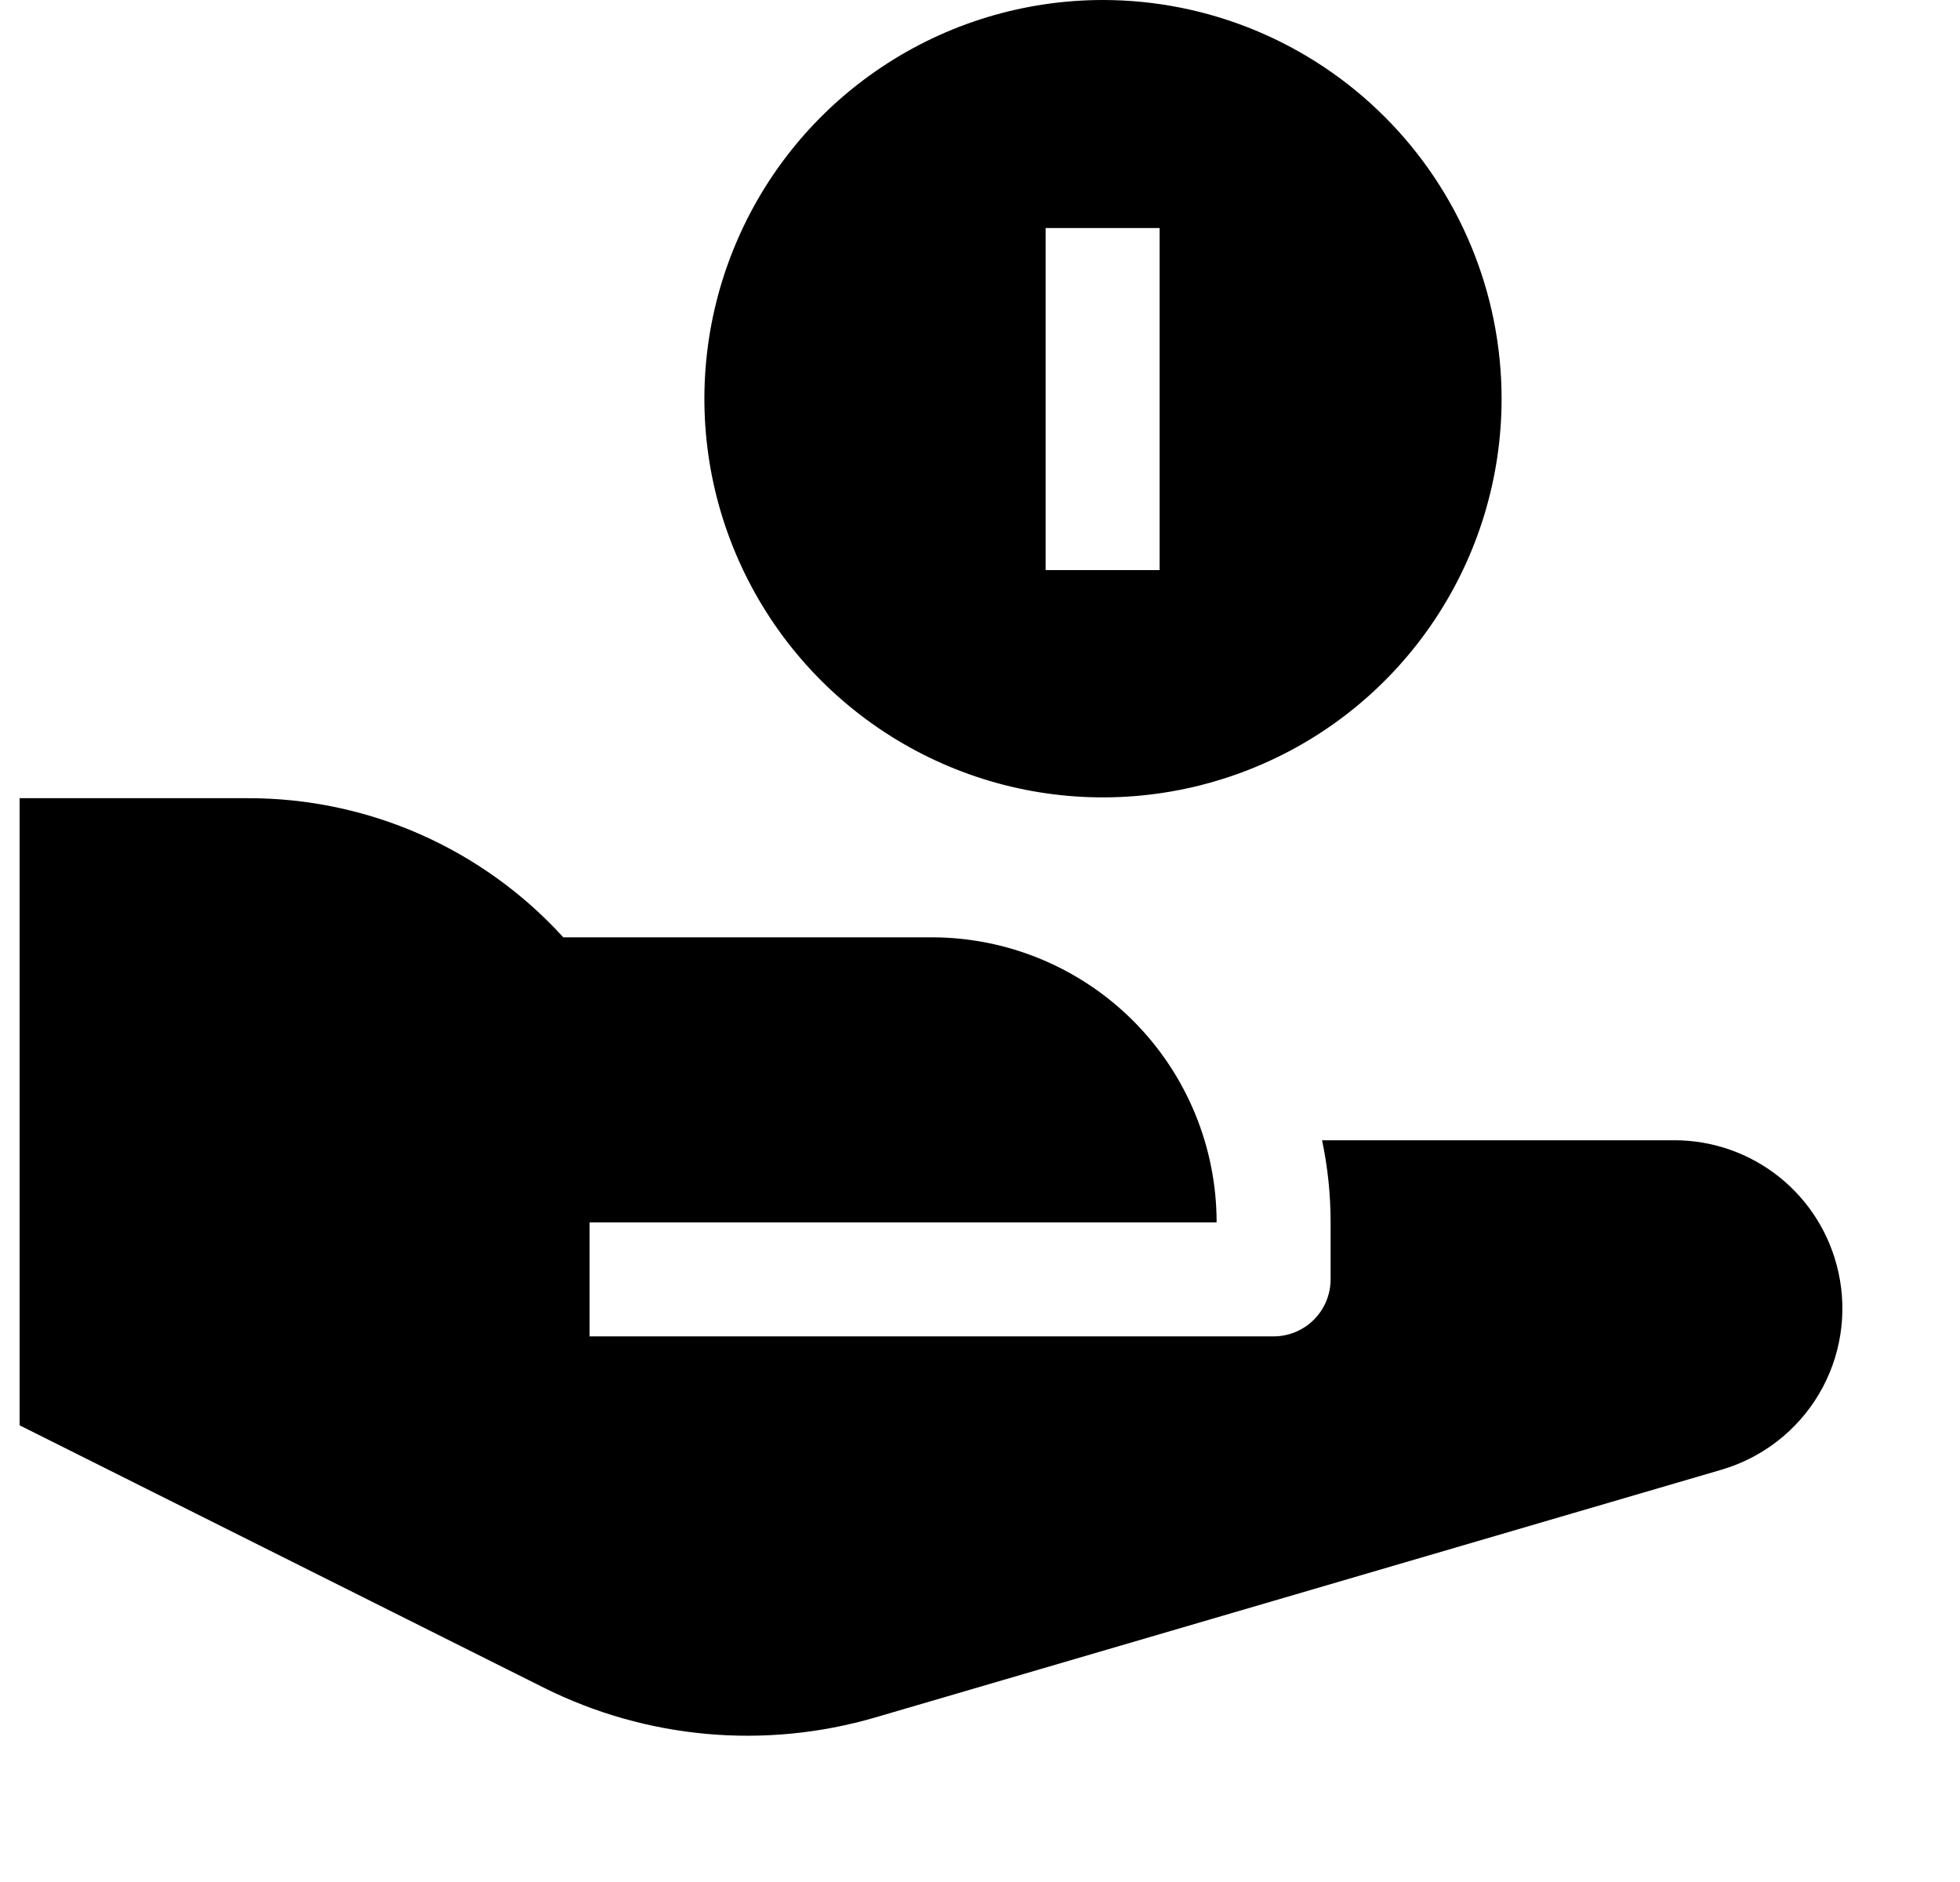 <svg width="25" height="24" viewBox="0 0 25 24" fill="none" xmlns="http://www.w3.org/2000/svg">
<g clip-path="url(#clip0)">
<path d="M14.069 0C13.063 0 12.08 0.298 11.244 0.857C10.408 1.415 9.756 2.21 9.372 3.139C8.987 4.068 8.886 5.09 9.082 6.076C9.279 7.062 9.763 7.968 10.474 8.679C11.185 9.39 12.091 9.875 13.077 10.071C14.063 10.267 15.085 10.166 16.015 9.781C16.944 9.397 17.738 8.745 18.296 7.909C18.855 7.073 19.153 6.09 19.153 5.084C19.152 3.736 18.616 2.444 17.663 1.491C16.709 0.537 15.417 0.001 14.069 0ZM14.791 7.27H13.337V2.908H14.791V7.27Z" fill="black"/>
<path d="M23.449 16.223C23.344 15.746 23.08 15.319 22.699 15.013C22.319 14.708 21.846 14.541 21.358 14.541H16.863C16.936 14.885 16.972 15.236 16.972 15.588V16.315C16.972 16.508 16.895 16.693 16.759 16.829C16.623 16.965 16.438 17.042 16.245 17.042H7.52V15.588H15.518C15.518 14.624 15.135 13.699 14.453 13.017C13.771 12.336 12.847 11.953 11.883 11.953H7.185C6.674 11.392 6.052 10.945 5.359 10.639C4.666 10.334 3.916 10.177 3.158 10.179H0.25V18.176L6.932 21.52C8.245 22.177 9.757 22.313 11.166 21.901L21.959 18.742C22.48 18.589 22.925 18.244 23.202 17.776C23.478 17.309 23.567 16.753 23.449 16.223Z" fill="black"/>
</g>
<defs>
<clipPath id="clip0">
<rect width="24" height="24" fill="white" transform="translate(0.25)"/>
</clipPath>
</defs>
</svg>
